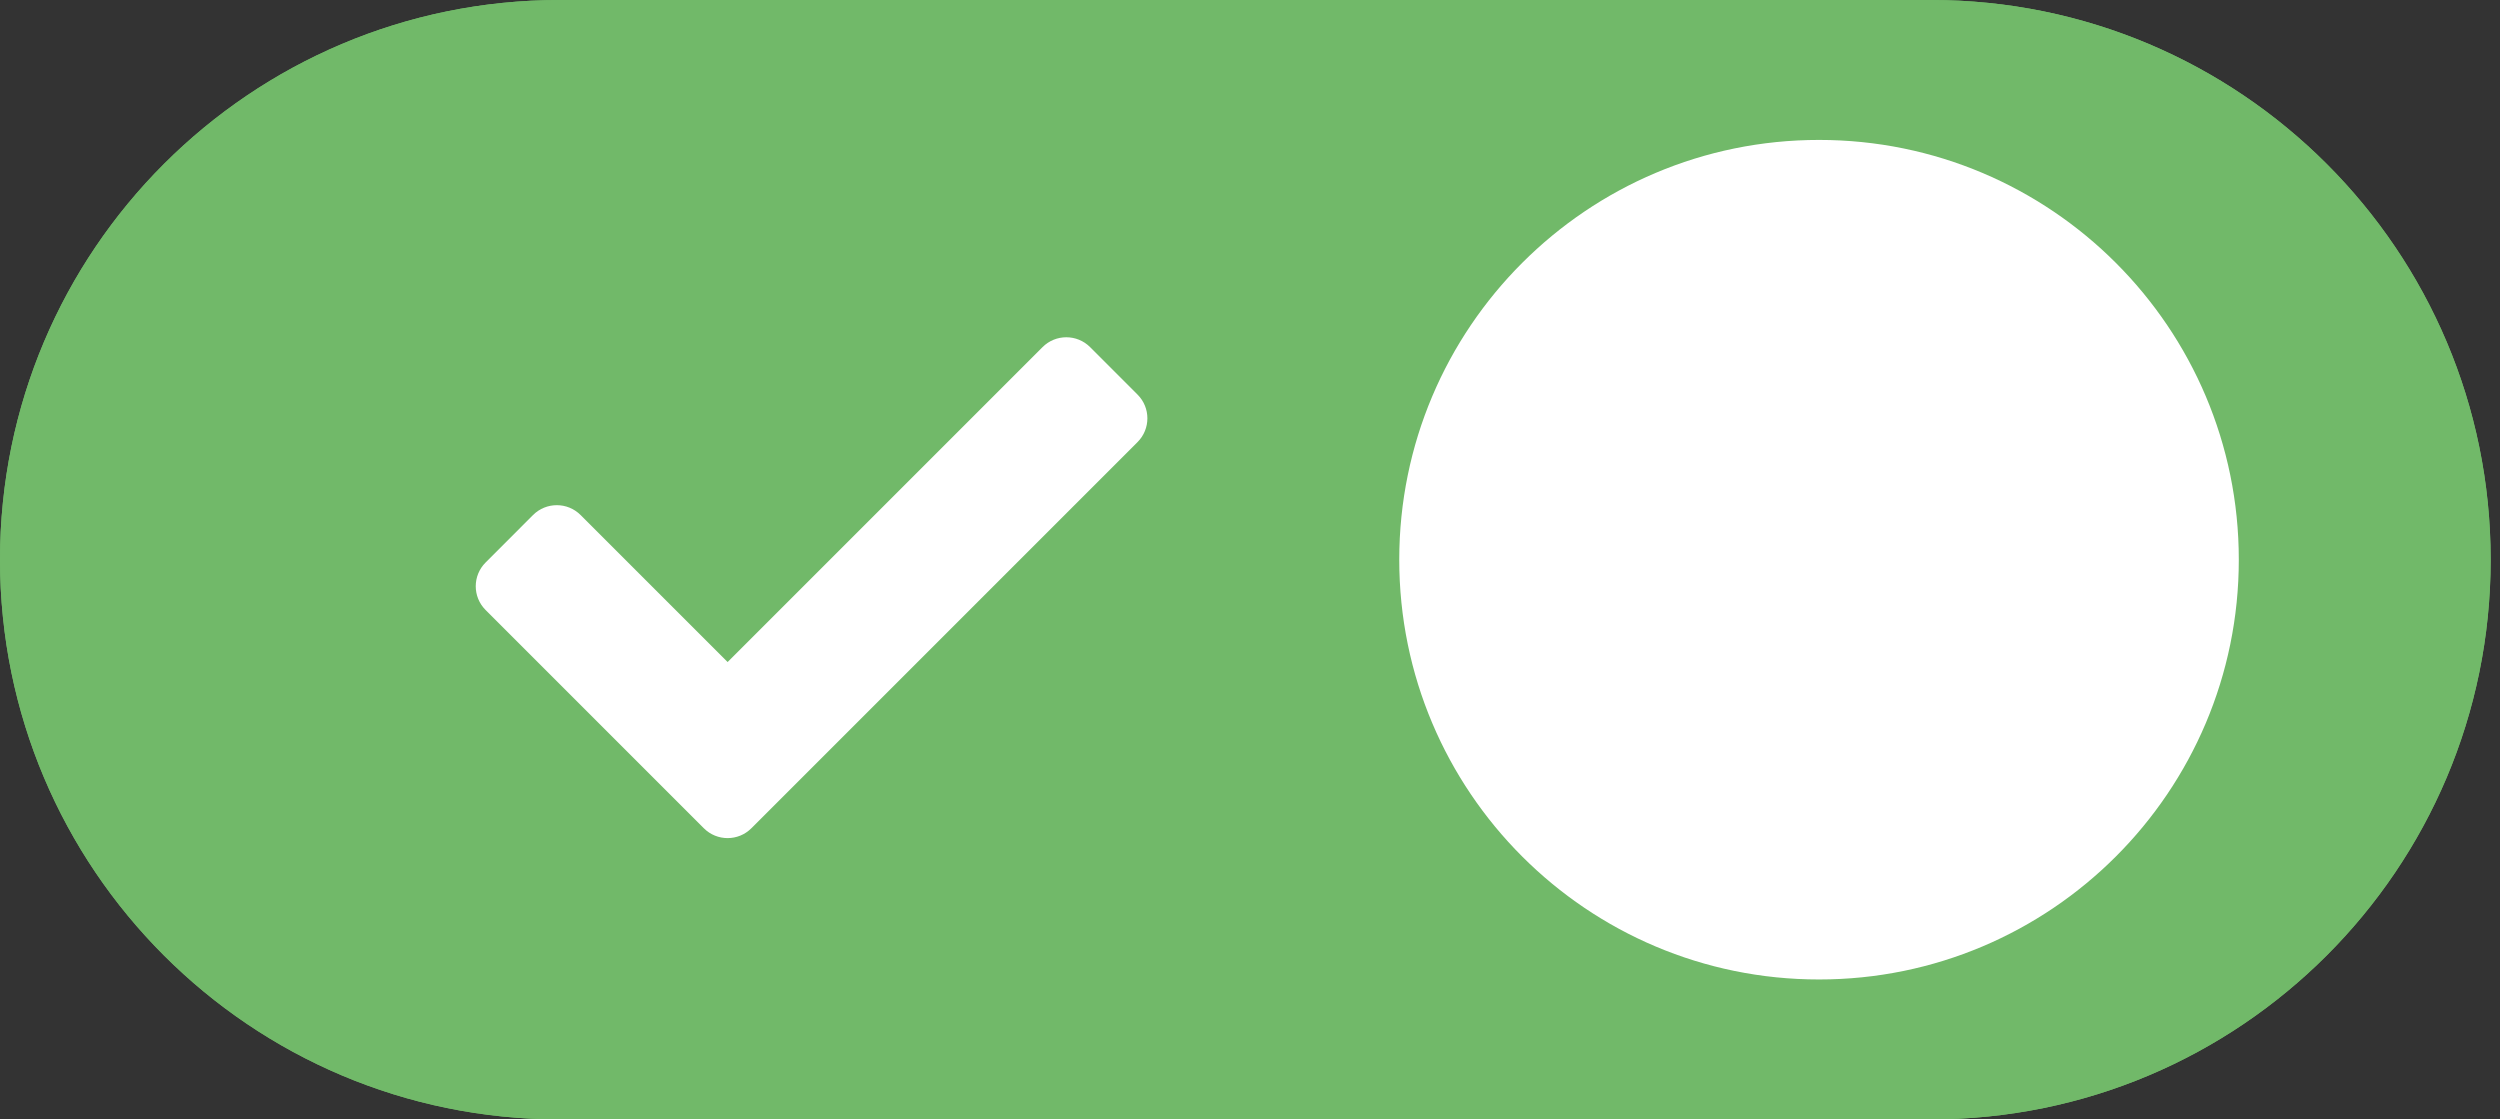 <svg width="67" height="30" viewBox="0 0 67 30" fill="none" xmlns="http://www.w3.org/2000/svg">
<rect x="0" y="0" width="67" height="30" fill="#333333" stroke="none"/>
<path d="M51.75 0H15C6.716 0 0 6.716 0 15C0 23.284 6.716 30 15 30H51.75C60.034 30 66.75 23.284 66.75 15C66.75 6.716 60.034 0 51.75 0Z" fill="#71B969"/>
<path d="M51.75 0H15C6.716 0 0 6.716 0 15C0 23.284 6.716 30 15 30H51.75C60.034 30 66.75 23.284 66.75 15C66.75 6.716 60.034 0 51.75 0Z" fill="#71B969"/>
<path d="M48.75 26.25C54.963 26.25 60 21.213 60 15C60 8.787 54.963 3.75 48.75 3.75C42.537 3.75 37.5 8.787 37.5 15C37.5 21.213 42.537 26.25 48.75 26.25Z" fill="white"/>
<path d="M18.864 22.198L13.014 16.348C12.662 15.996 12.662 15.427 13.014 15.075L14.286 13.802C14.638 13.451 15.208 13.451 15.559 13.802L19.5 17.743L27.941 9.302C28.292 8.951 28.862 8.951 29.214 9.302L30.486 10.575C30.838 10.926 30.838 11.496 30.486 11.848L20.136 22.198C19.785 22.549 19.215 22.549 18.864 22.198Z" fill="white"/>
</svg>
